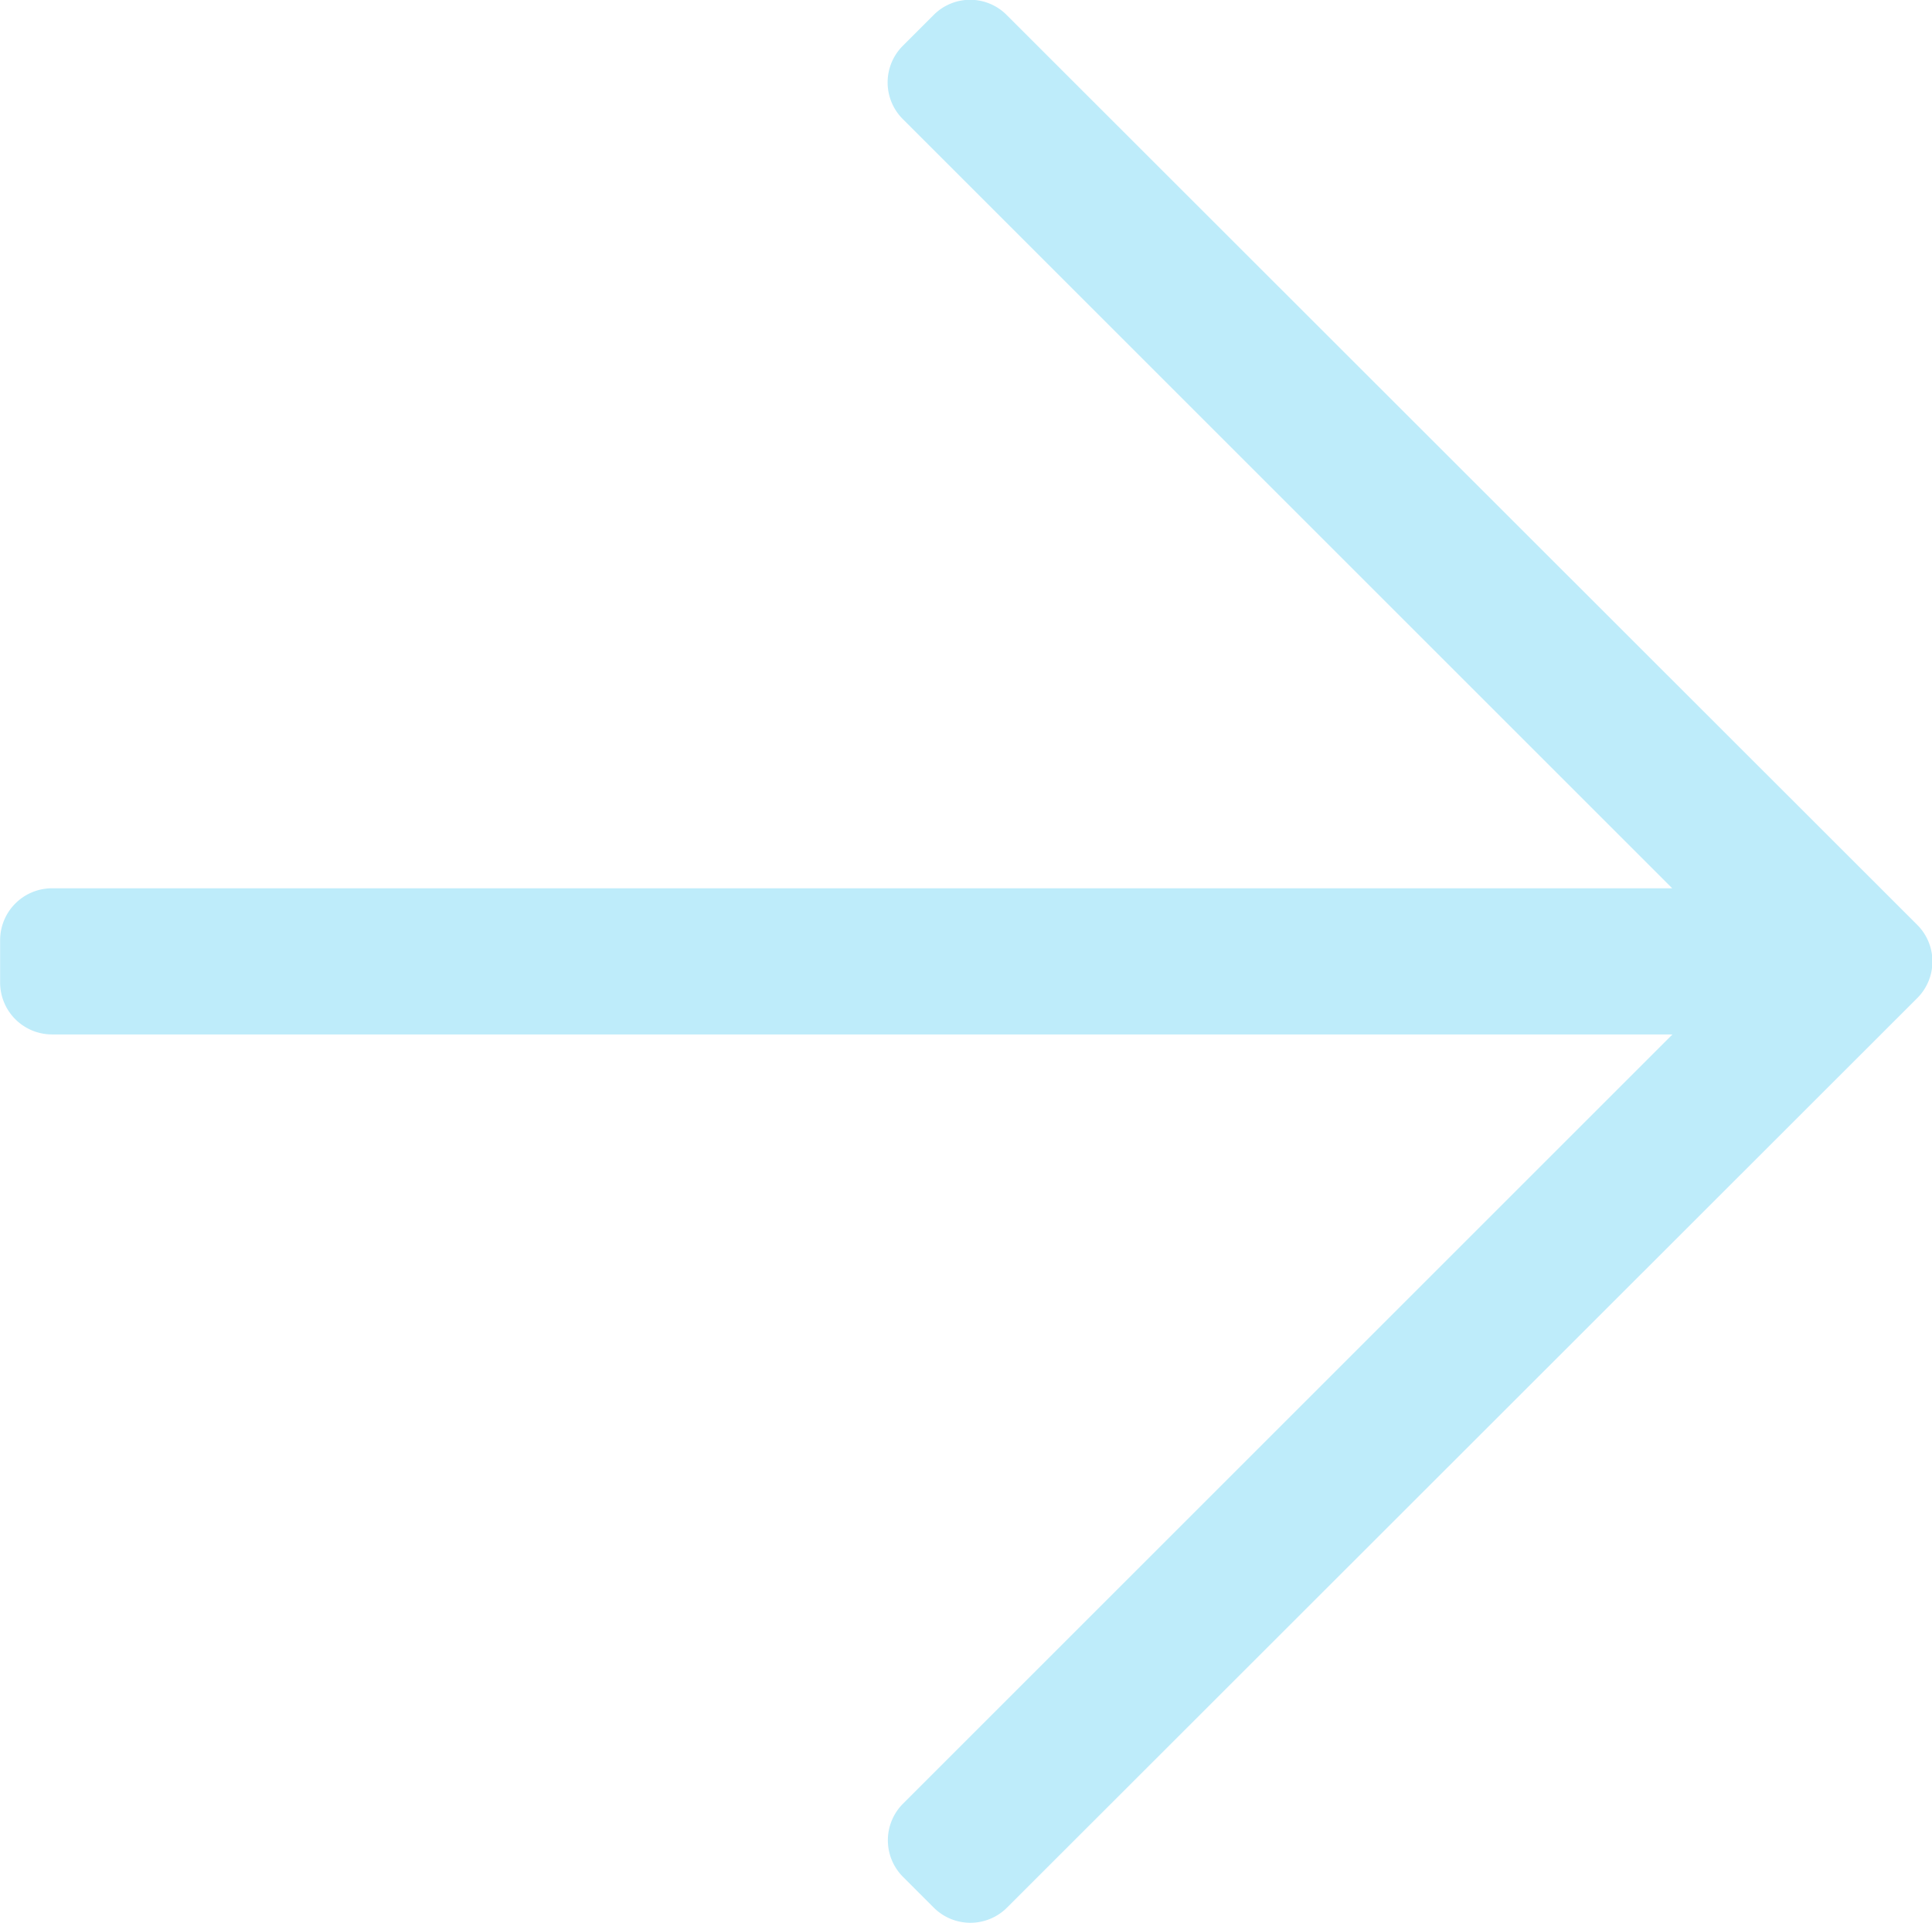 <svg xmlns="http://www.w3.org/2000/svg" width="16.071" height="16" viewBox="0 0 16.071 16">
    <path fill="#beecfa" d="M17.832 79.387l-.255-.255a.431.431 0 0 0-.61 0l-6.4 6.4V72.053a.432.432 0 0 0-.43-.43h-.356a.432.432 0 0 0-.43.43v13.481l-6.4-6.4a.431.431 0 0 0-.61 0l-.255.255a.431.431 0 0 0 0 .61l7.567 7.571a.431.431 0 0 0 .61 0L17.829 80a.428.428 0 0 0 .003-.613z" transform="rotate(-90 -26.832 44.79)"/>
</svg>
